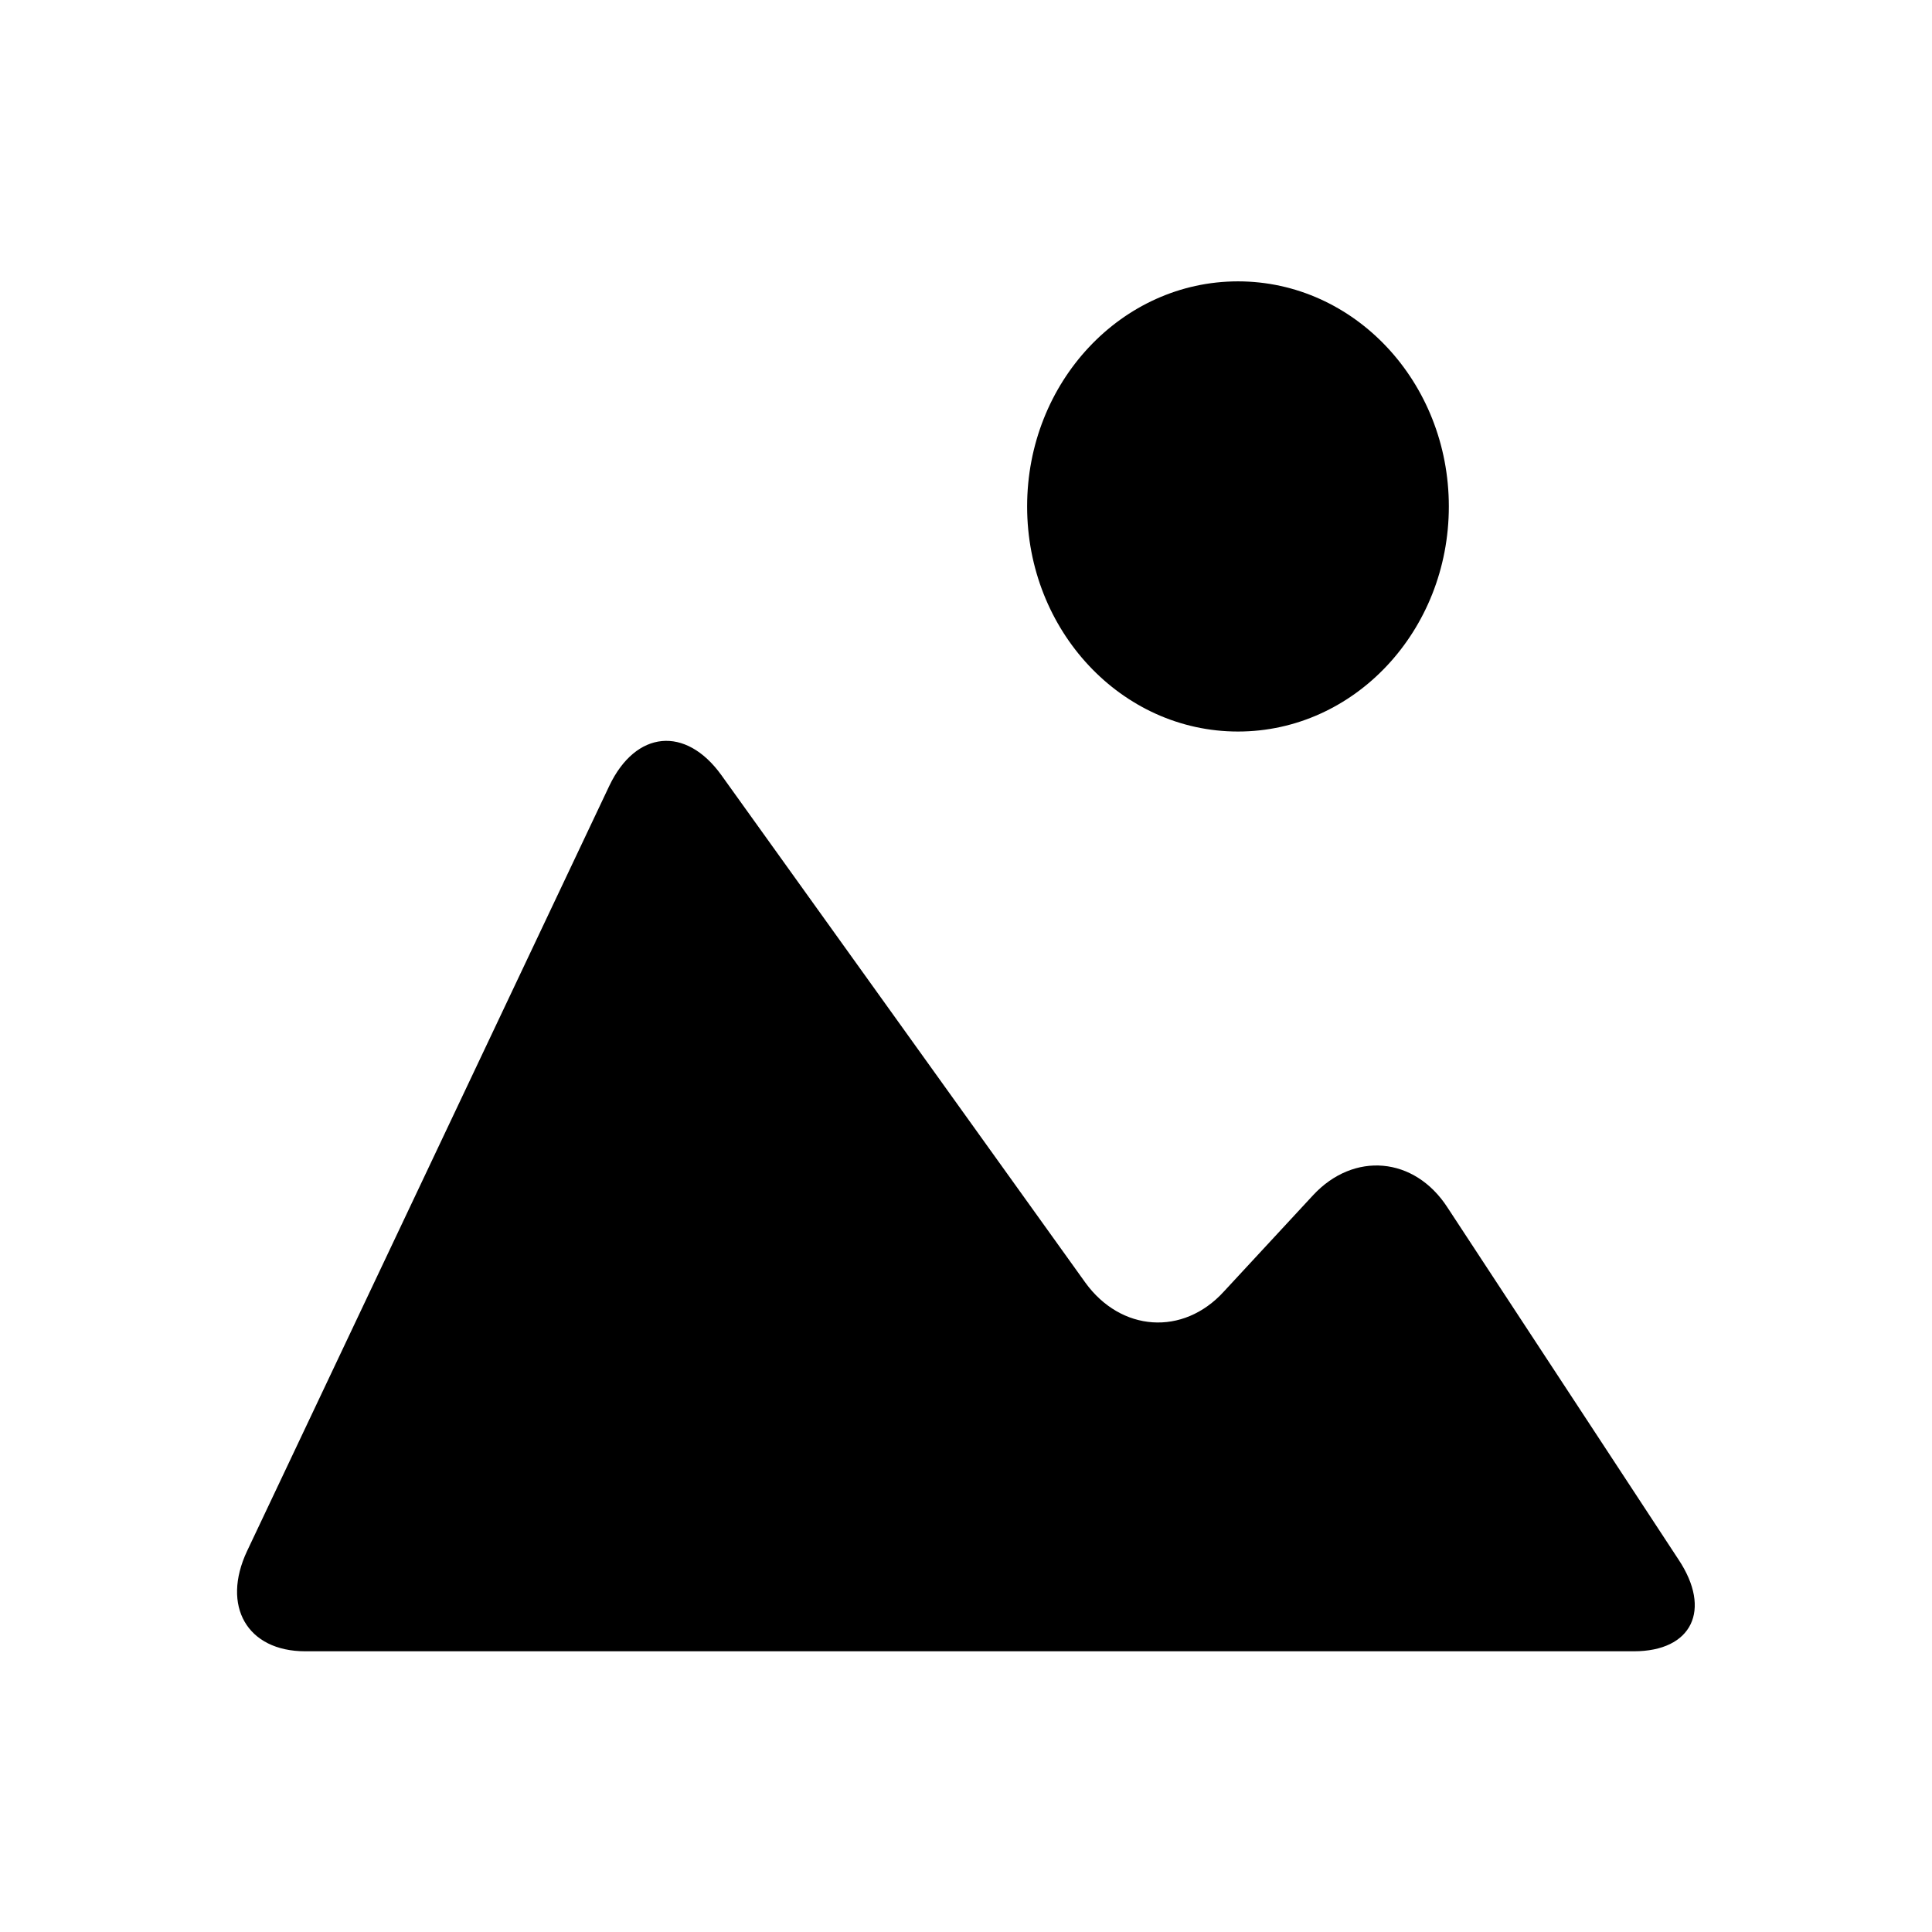 <?xml version="1.0" encoding="utf-8"?>
<!-- Generator: Adobe Illustrator 22.0.1, SVG Export Plug-In . SVG Version: 6.00 Build 0)  -->
<svg version="1.1" id="Capa_1" xmlns="http://www.w3.org/2000/svg" xmlns:xlink="http://www.w3.org/1999/xlink" x="0px" y="0px"
	 viewBox="0 0 298.7 298.7" style="enable-background:new 0 0 298.7 298.7;" xml:space="preserve">
<g>
	<ellipse cx="191.4" cy="78.3" rx="32.6" ry="34.8"/>
	<path d="M252.6,255.3H47.2c-9,0-13-7-9-15.5l56-118.3c4.1-8.6,11.8-9.3,17.3-1.7l56.3,78.5c5.5,7.6,15.1,8.3,21.4,1.4l13.8-14.9
		c6.3-6.8,15.7-6,20.8,1.9l35.7,54.4C264.7,248.9,261.6,255.3,252.6,255.3z"/>
</g>
</svg>
